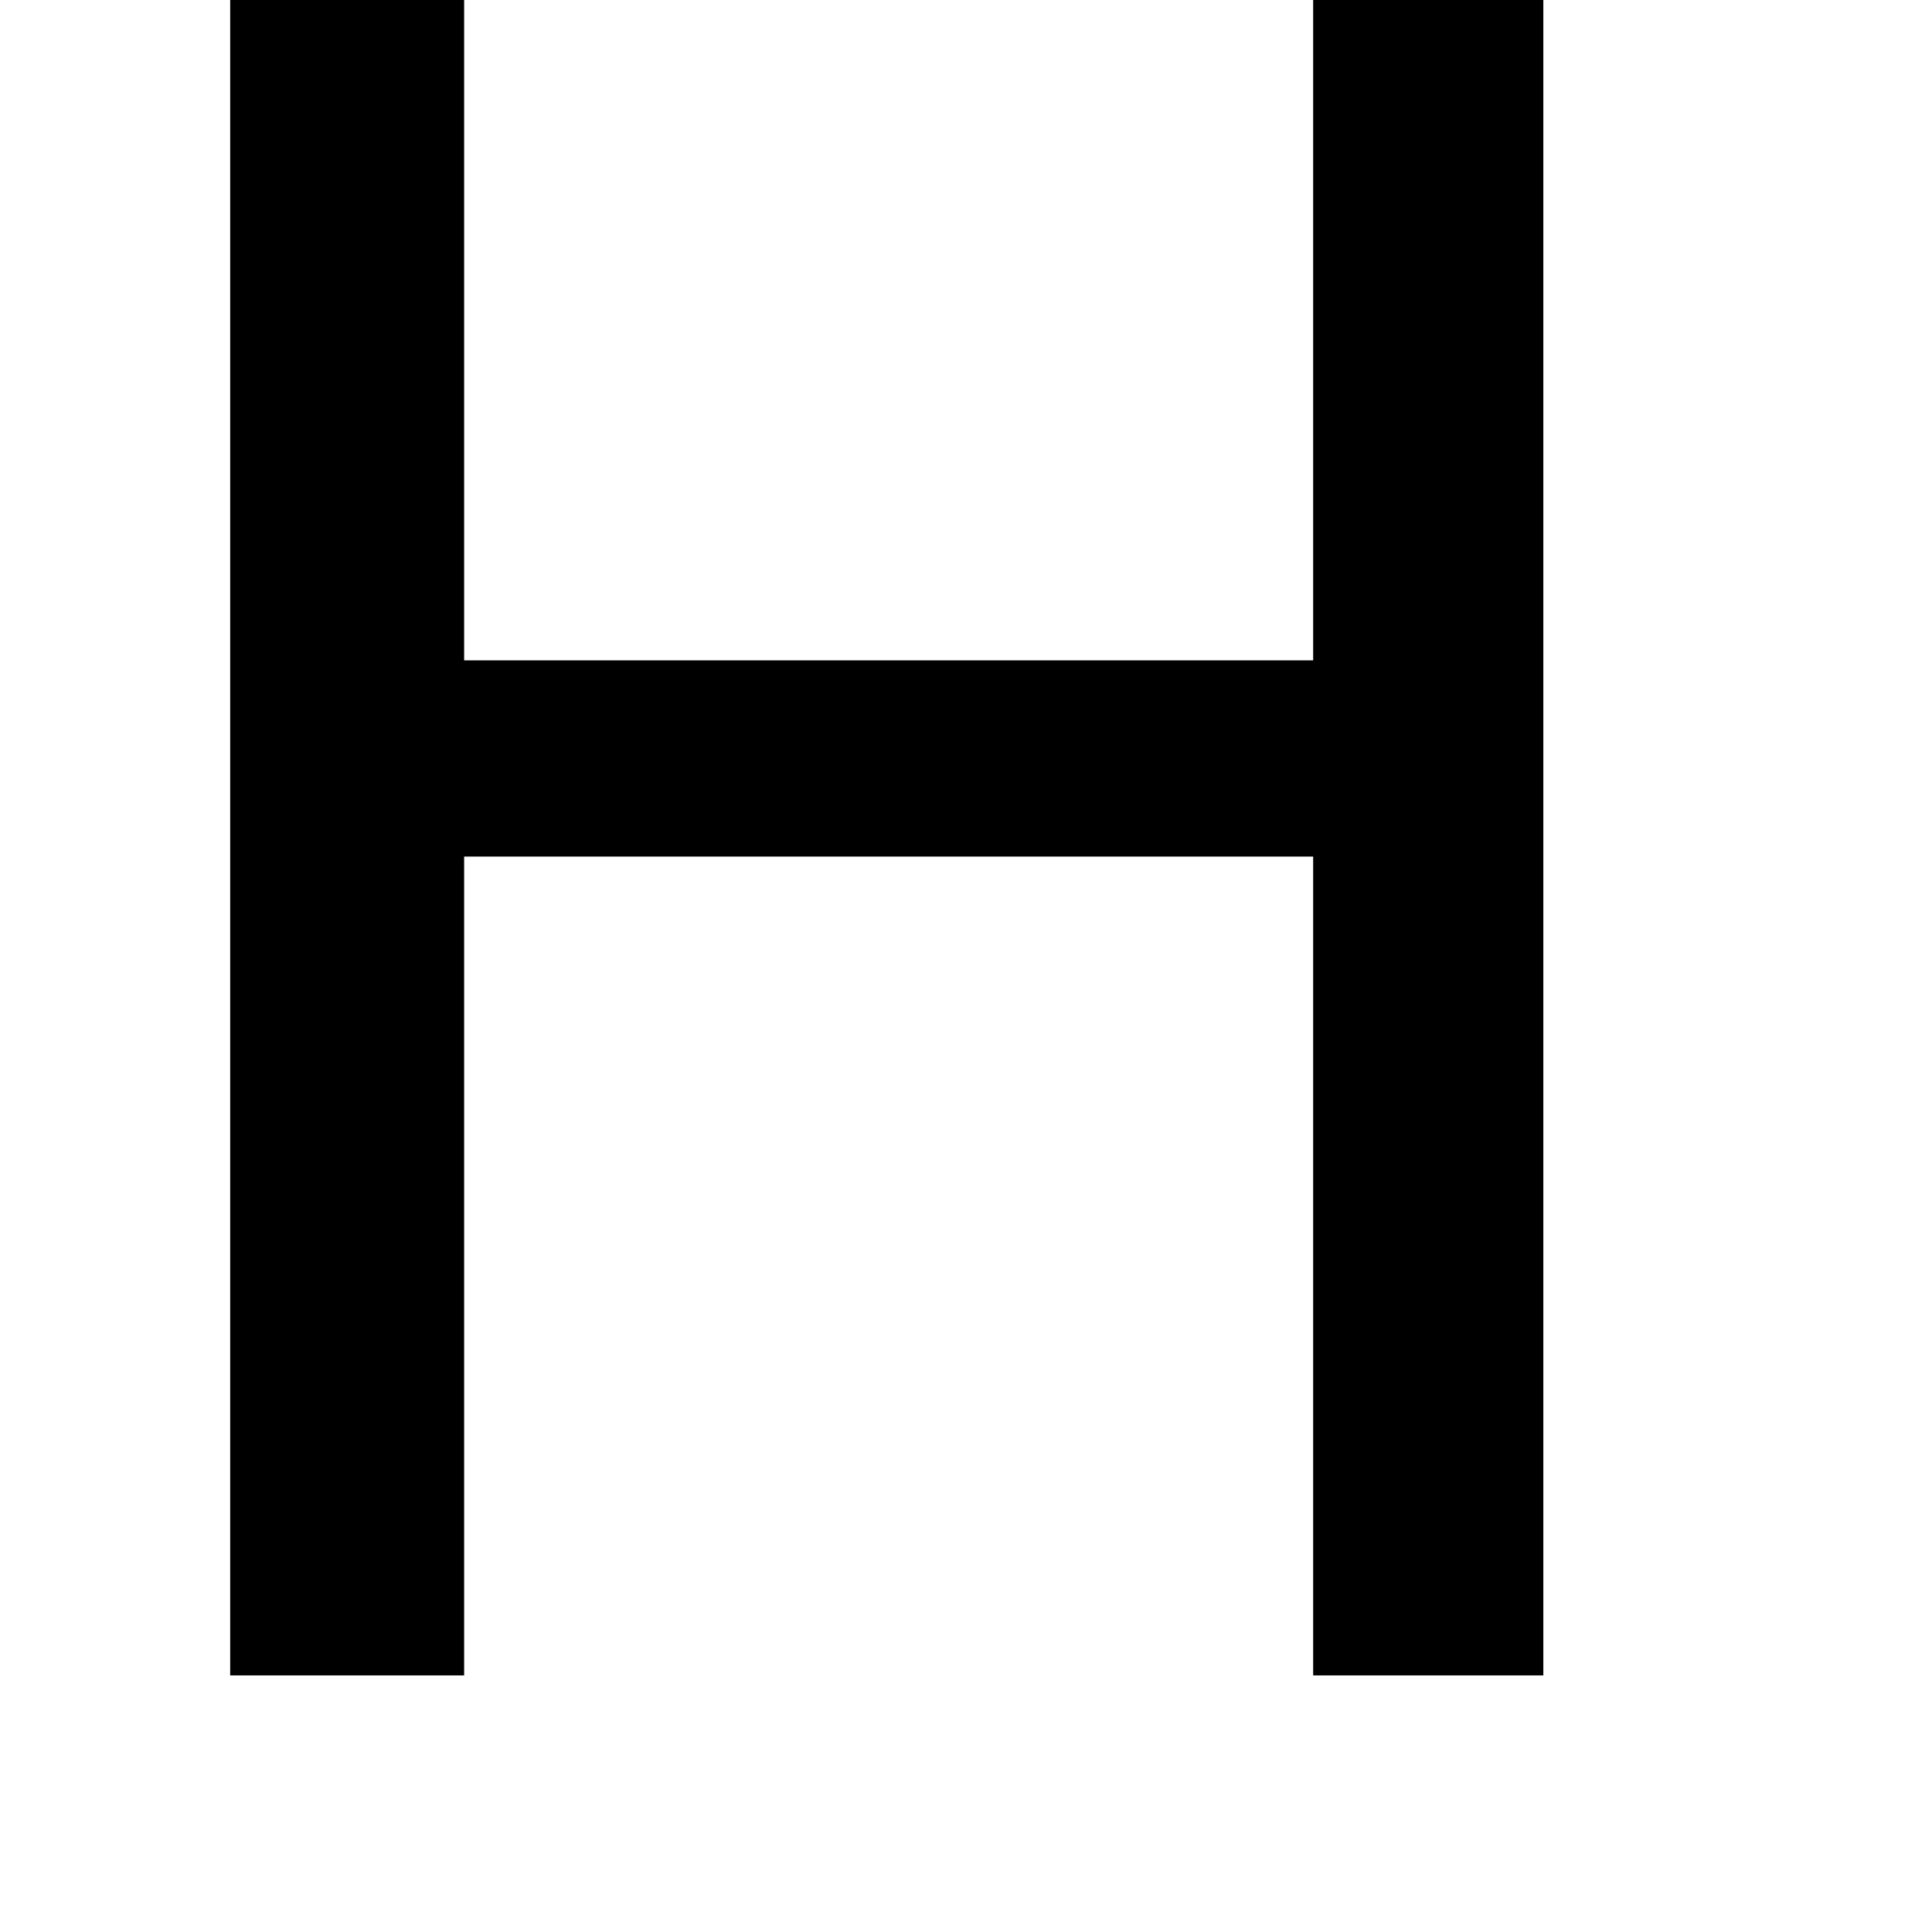<?xml version="1.0" standalone="no"?>
<!DOCTYPE svg PUBLIC "-//W3C//DTD SVG 20010904//EN"
 "http://www.w3.org/TR/2001/REC-SVG-20010904/DTD/svg10.dtd">
<svg version="1.0" xmlns="http://www.w3.org/2000/svg"
 width="512pt" height="512pt" viewBox="0 0 512 512"
 preserveAspectRatio="xMidYMid meet">

<g transform="translate(0,512) scale(0.1,-0.1)"
fill="#000000" stroke="none">
<path d="M610 2900 l0 -2220 310 0 310 0 0 1085 0 1085 1125 0 1125 0 0 -1085
0 -1085 305 0 305 0 0 2220 0 2220 -305 0 -305 0 0 -875 0 -875 -1125 0 -1125
0 0 875 0 875 -310 0 -310 0 0 -2220z"/>
</g>
</svg>
